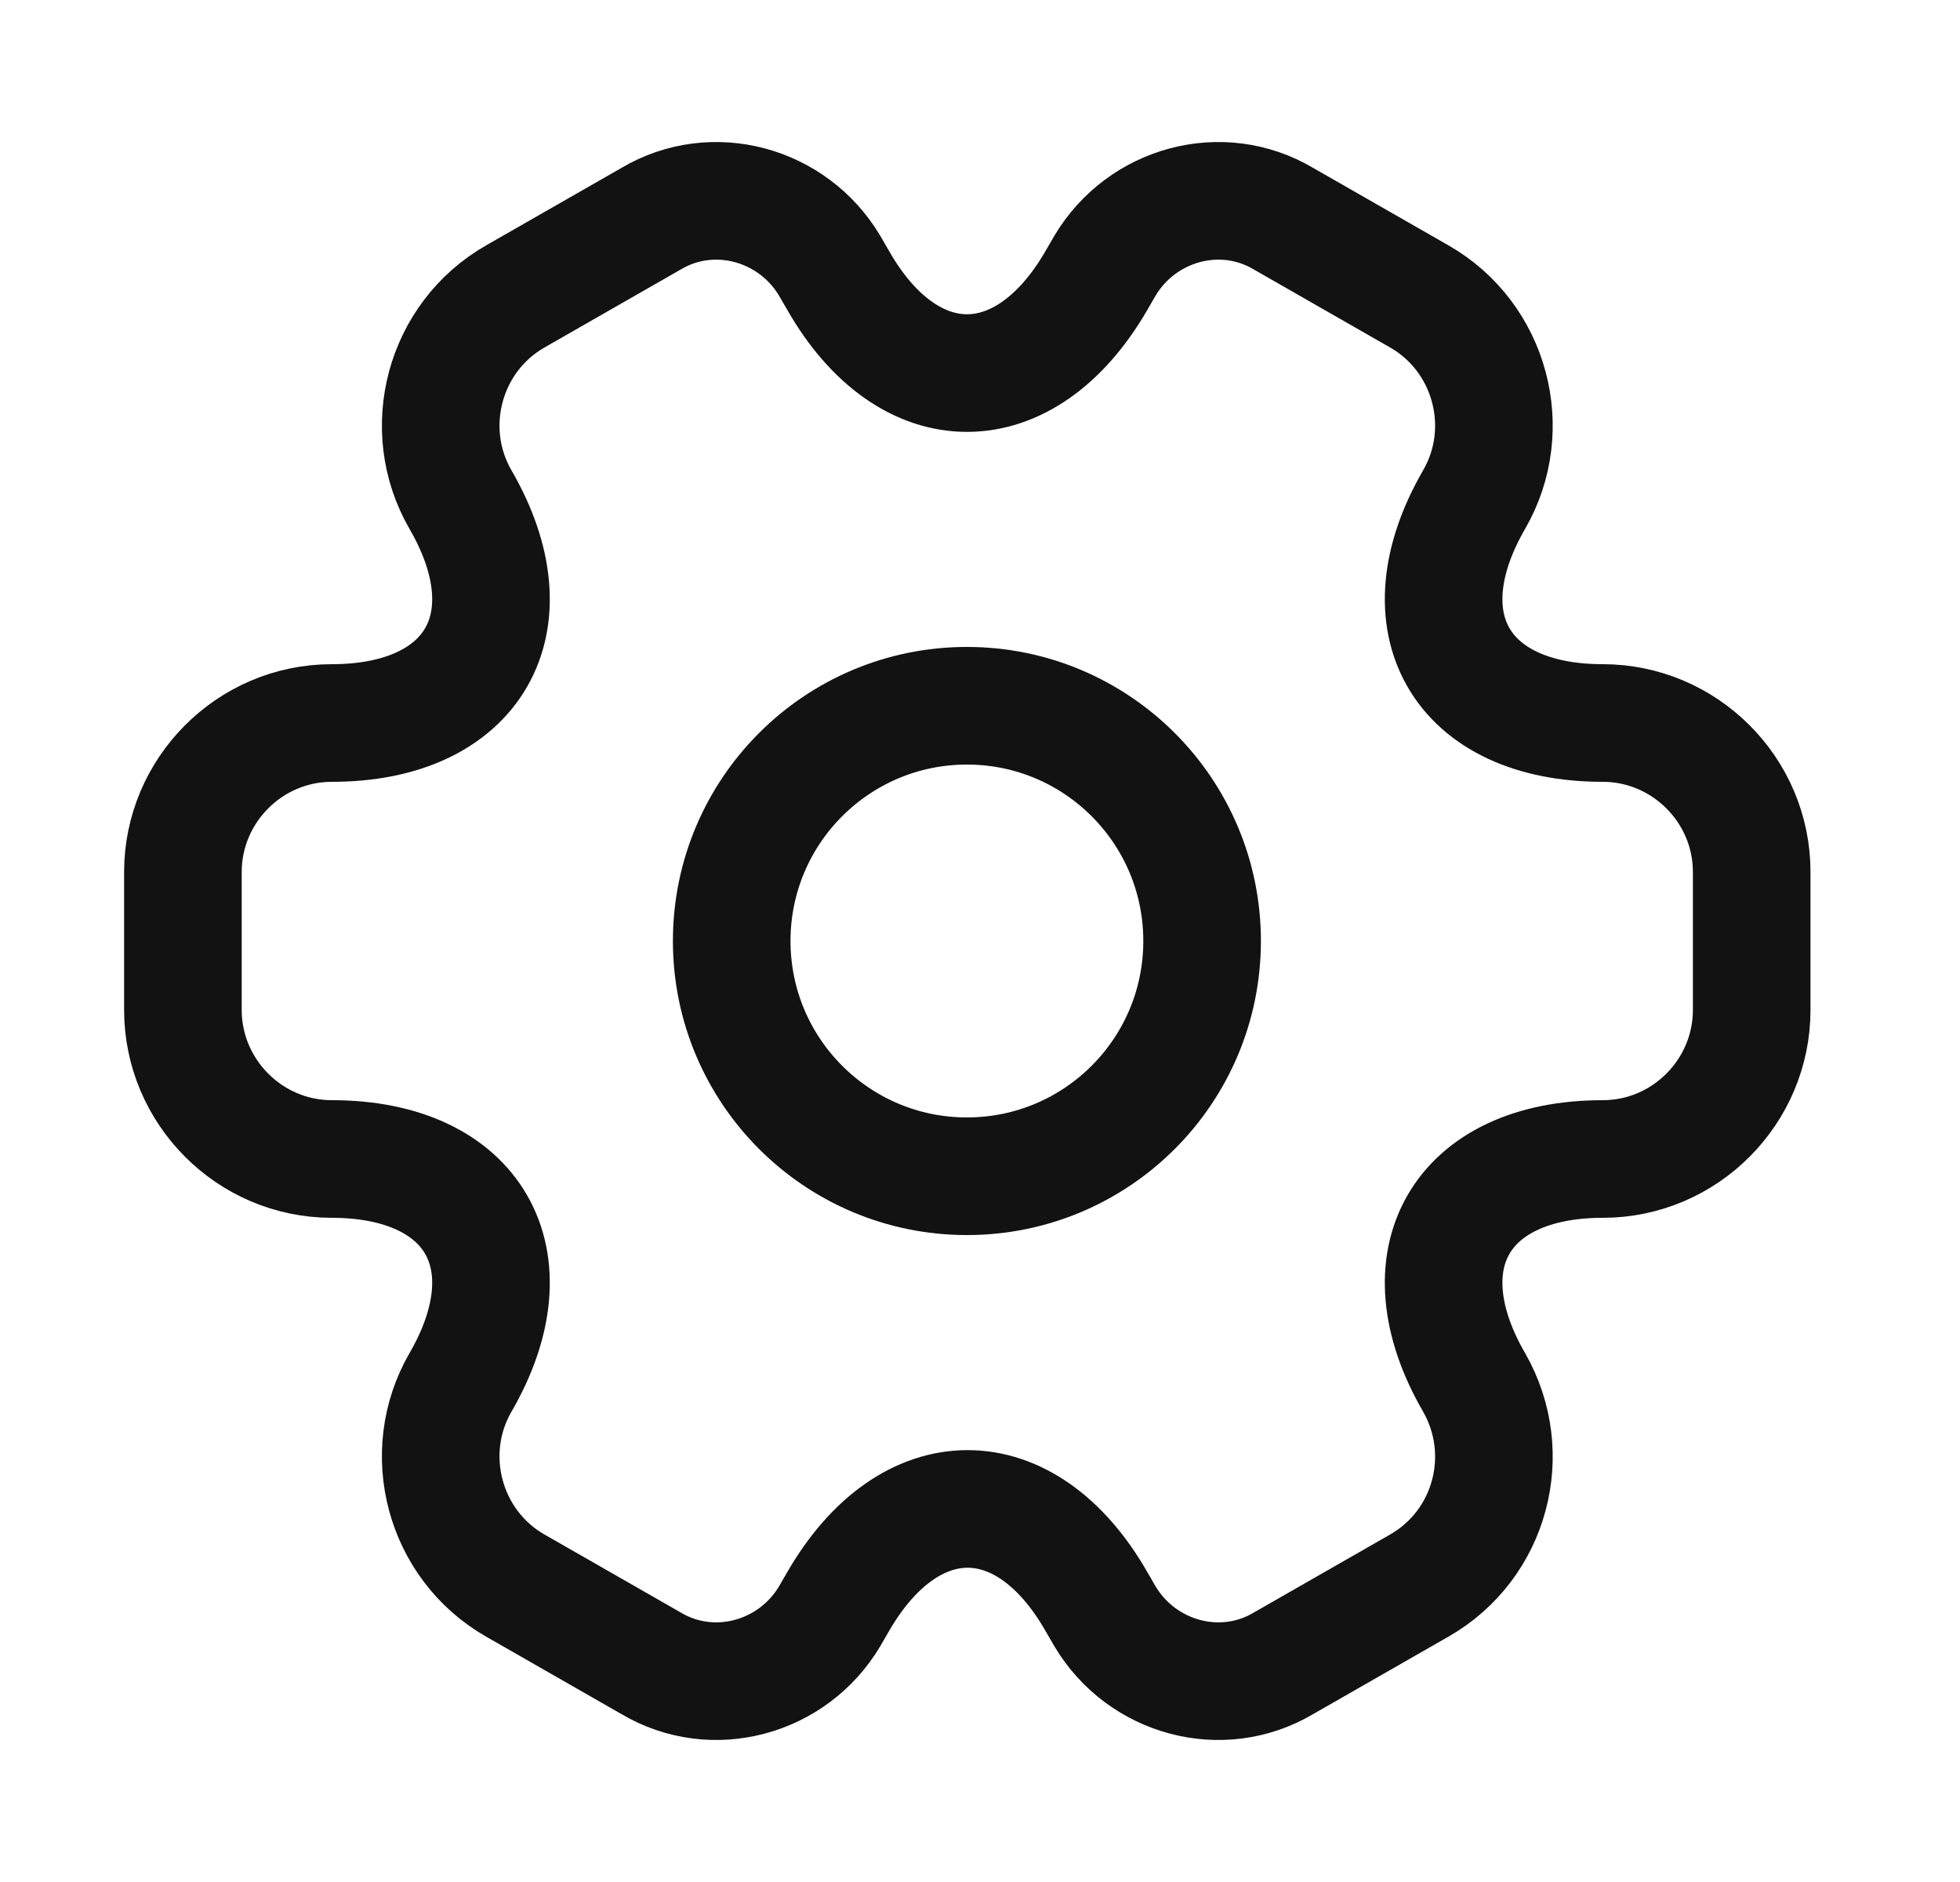 <svg width="25" height="24" viewBox="0 0 25 24" fill="none" xmlns="http://www.w3.org/2000/svg">
<path d="M12.333 15C13.99 15 15.333 13.657 15.333 12C15.333 10.343 13.99 9 12.333 9C10.676 9 9.333 10.343 9.333 12C9.333 13.657 10.676 15 12.333 15Z" stroke="#121212" stroke-width="1.5" stroke-miterlimit="10" stroke-linecap="round" stroke-linejoin="round"/>
<path d="M2.333 12.88V11.12C2.333 10.08 3.183 9.22 4.233 9.22C6.043 9.22 6.783 7.94 5.873 6.37C5.353 5.47 5.663 4.3 6.573 3.78L8.303 2.79C9.093 2.32 10.113 2.6 10.583 3.39L10.693 3.58C11.593 5.15 13.073 5.15 13.983 3.58L14.093 3.39C14.563 2.6 15.583 2.32 16.373 2.79L18.103 3.78C19.013 4.3 19.323 5.47 18.803 6.37C17.893 7.94 18.633 9.22 20.443 9.22C21.483 9.22 22.343 10.07 22.343 11.12V12.88C22.343 13.92 21.493 14.78 20.443 14.78C18.633 14.78 17.893 16.06 18.803 17.63C19.323 18.54 19.013 19.7 18.103 20.22L16.373 21.21C15.583 21.68 14.563 21.4 14.093 20.61L13.983 20.42C13.083 18.85 11.603 18.85 10.693 20.42L10.583 20.61C10.113 21.4 9.093 21.68 8.303 21.21L6.573 20.22C5.663 19.7 5.353 18.53 5.873 17.63C6.783 16.06 6.043 14.78 4.233 14.78C3.183 14.78 2.333 13.92 2.333 12.88Z" stroke="#121212" stroke-width="1.5" stroke-miterlimit="10" stroke-linecap="round" stroke-linejoin="round"/>
</svg>
